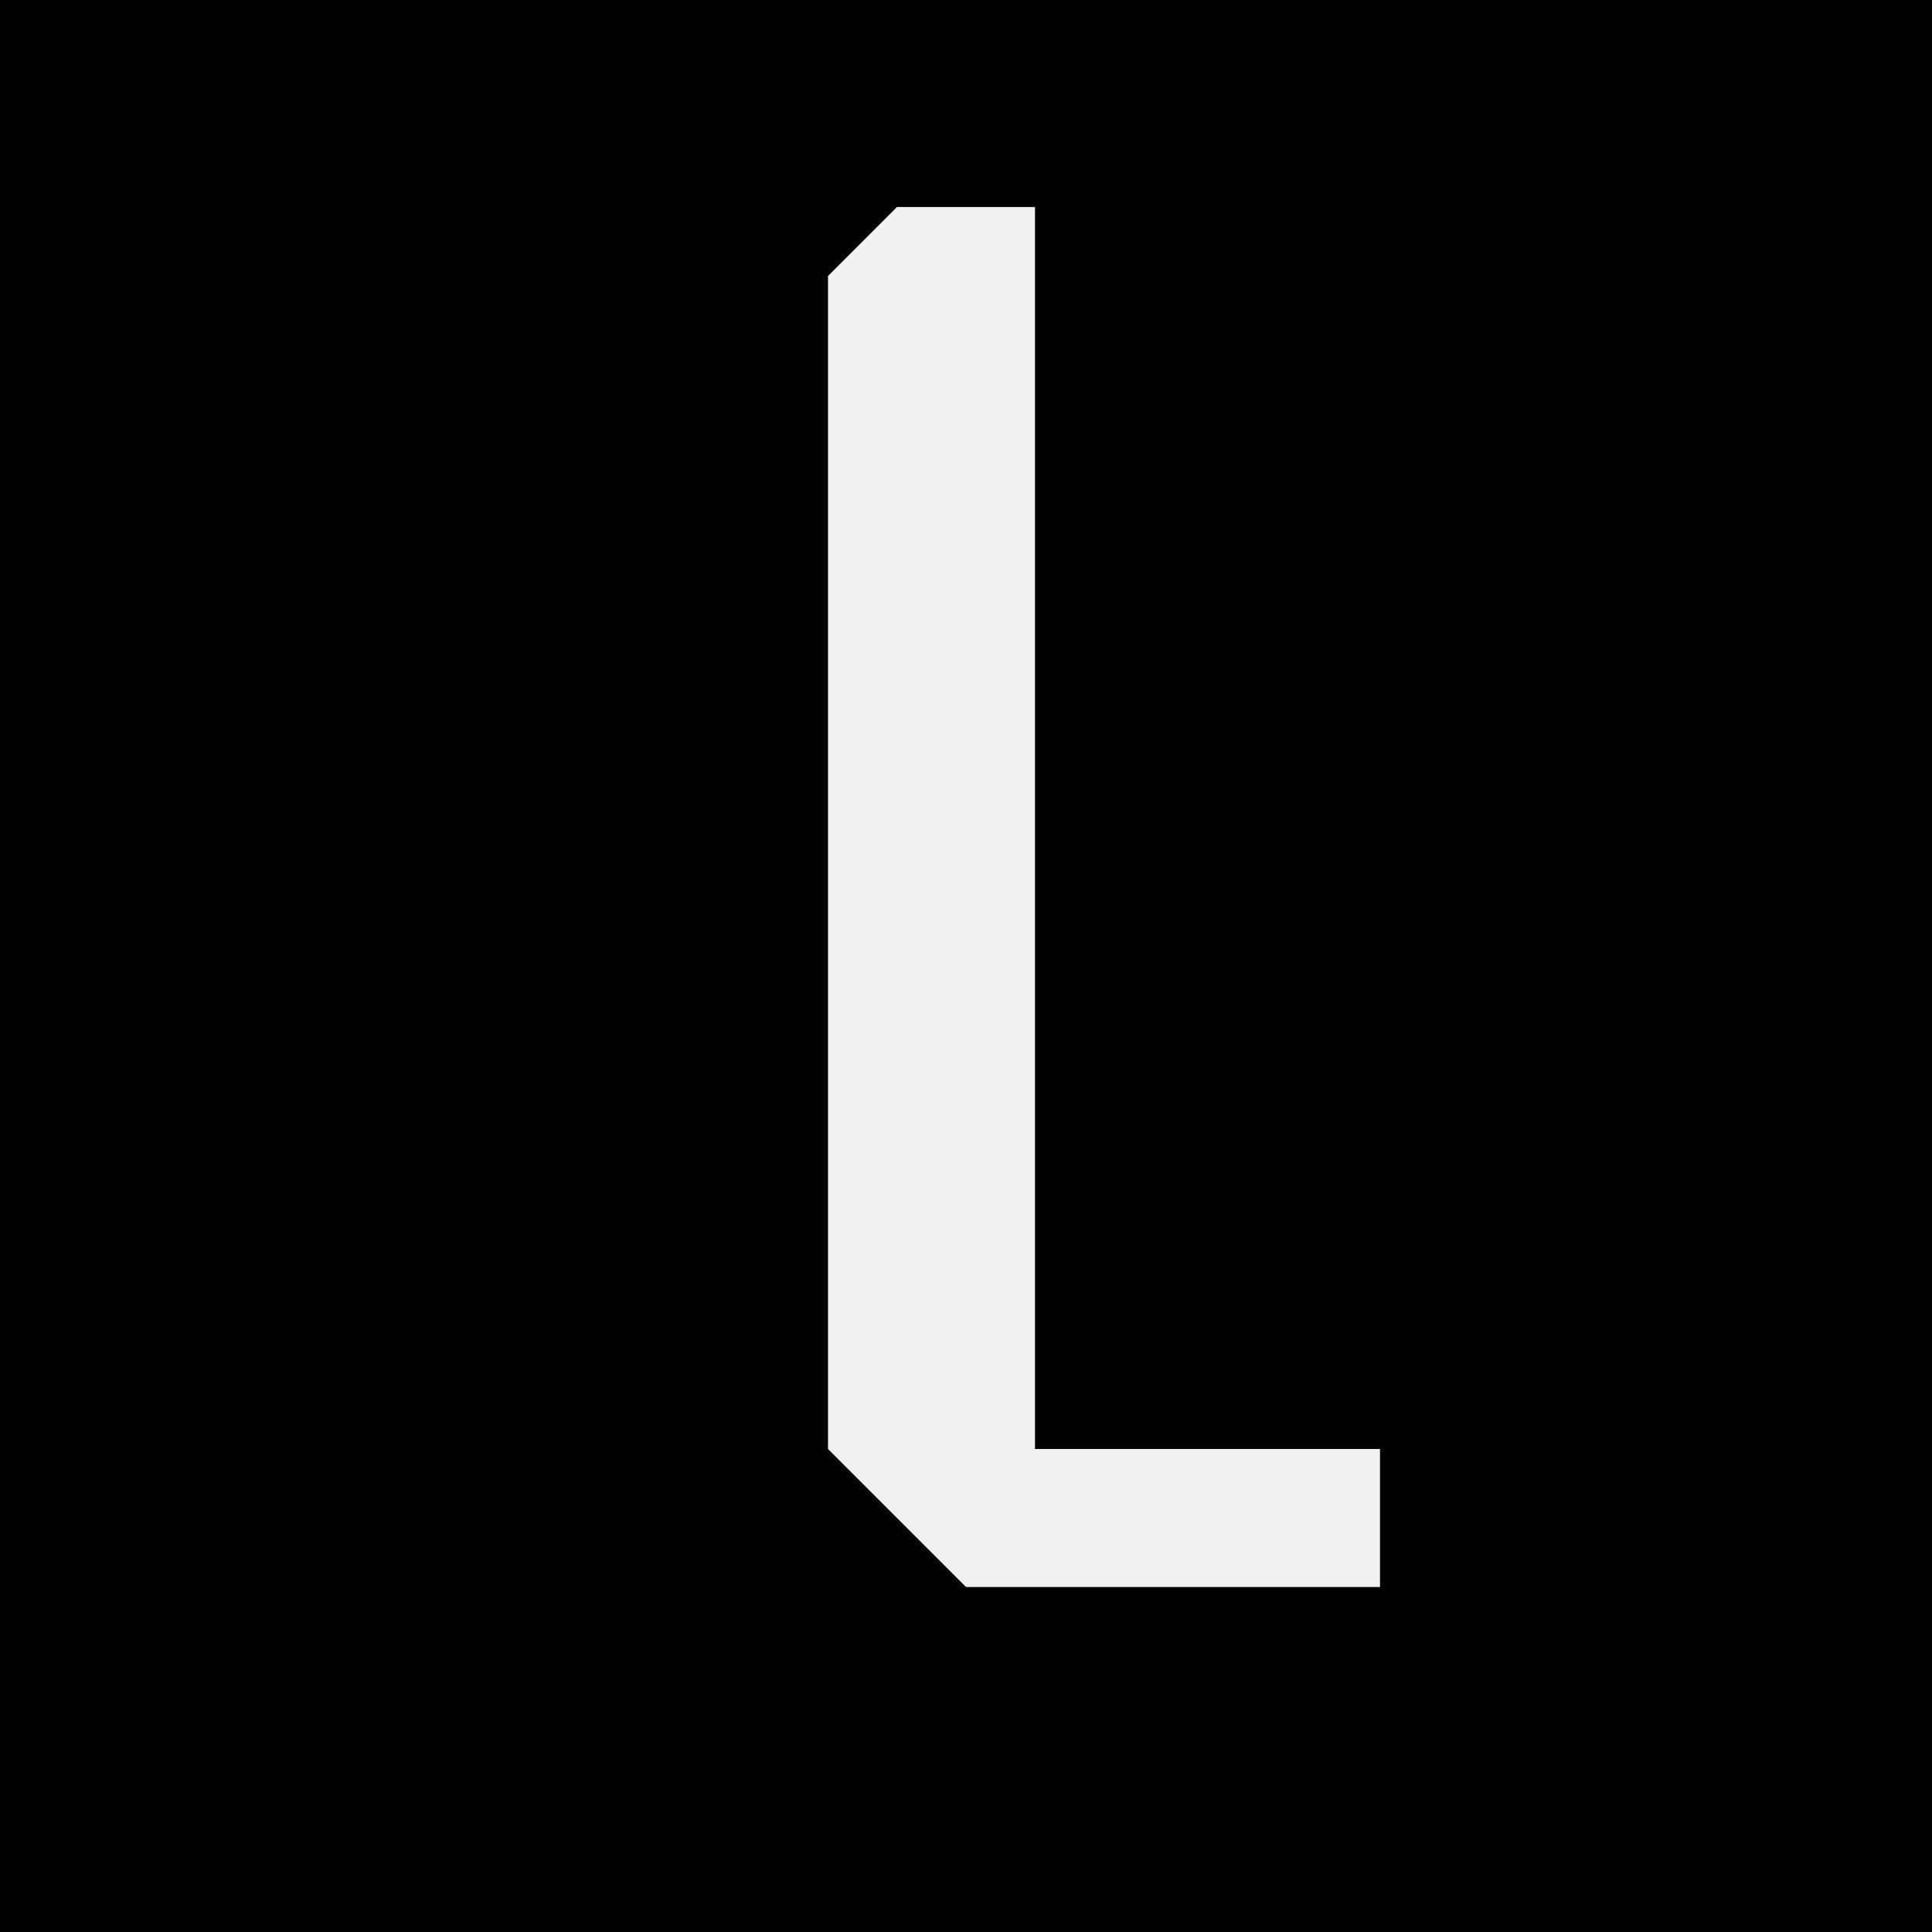<?xml version="1.0" encoding="UTF-8"?>
<svg version="1.1" xmlns="http://www.w3.org/2000/svg" width="28" height="28">
<path d="M0,0 L28,0 L28,28 L0,28 Z " fill="#010101" transform="translate(0,0)"/>
<path d="M0,0 L2,0 L2,18 L7,18 L7,20 L1,20 L-1,18 L-1,1 Z " fill="#F1F1F1" transform="translate(13,3)"/>
</svg>
